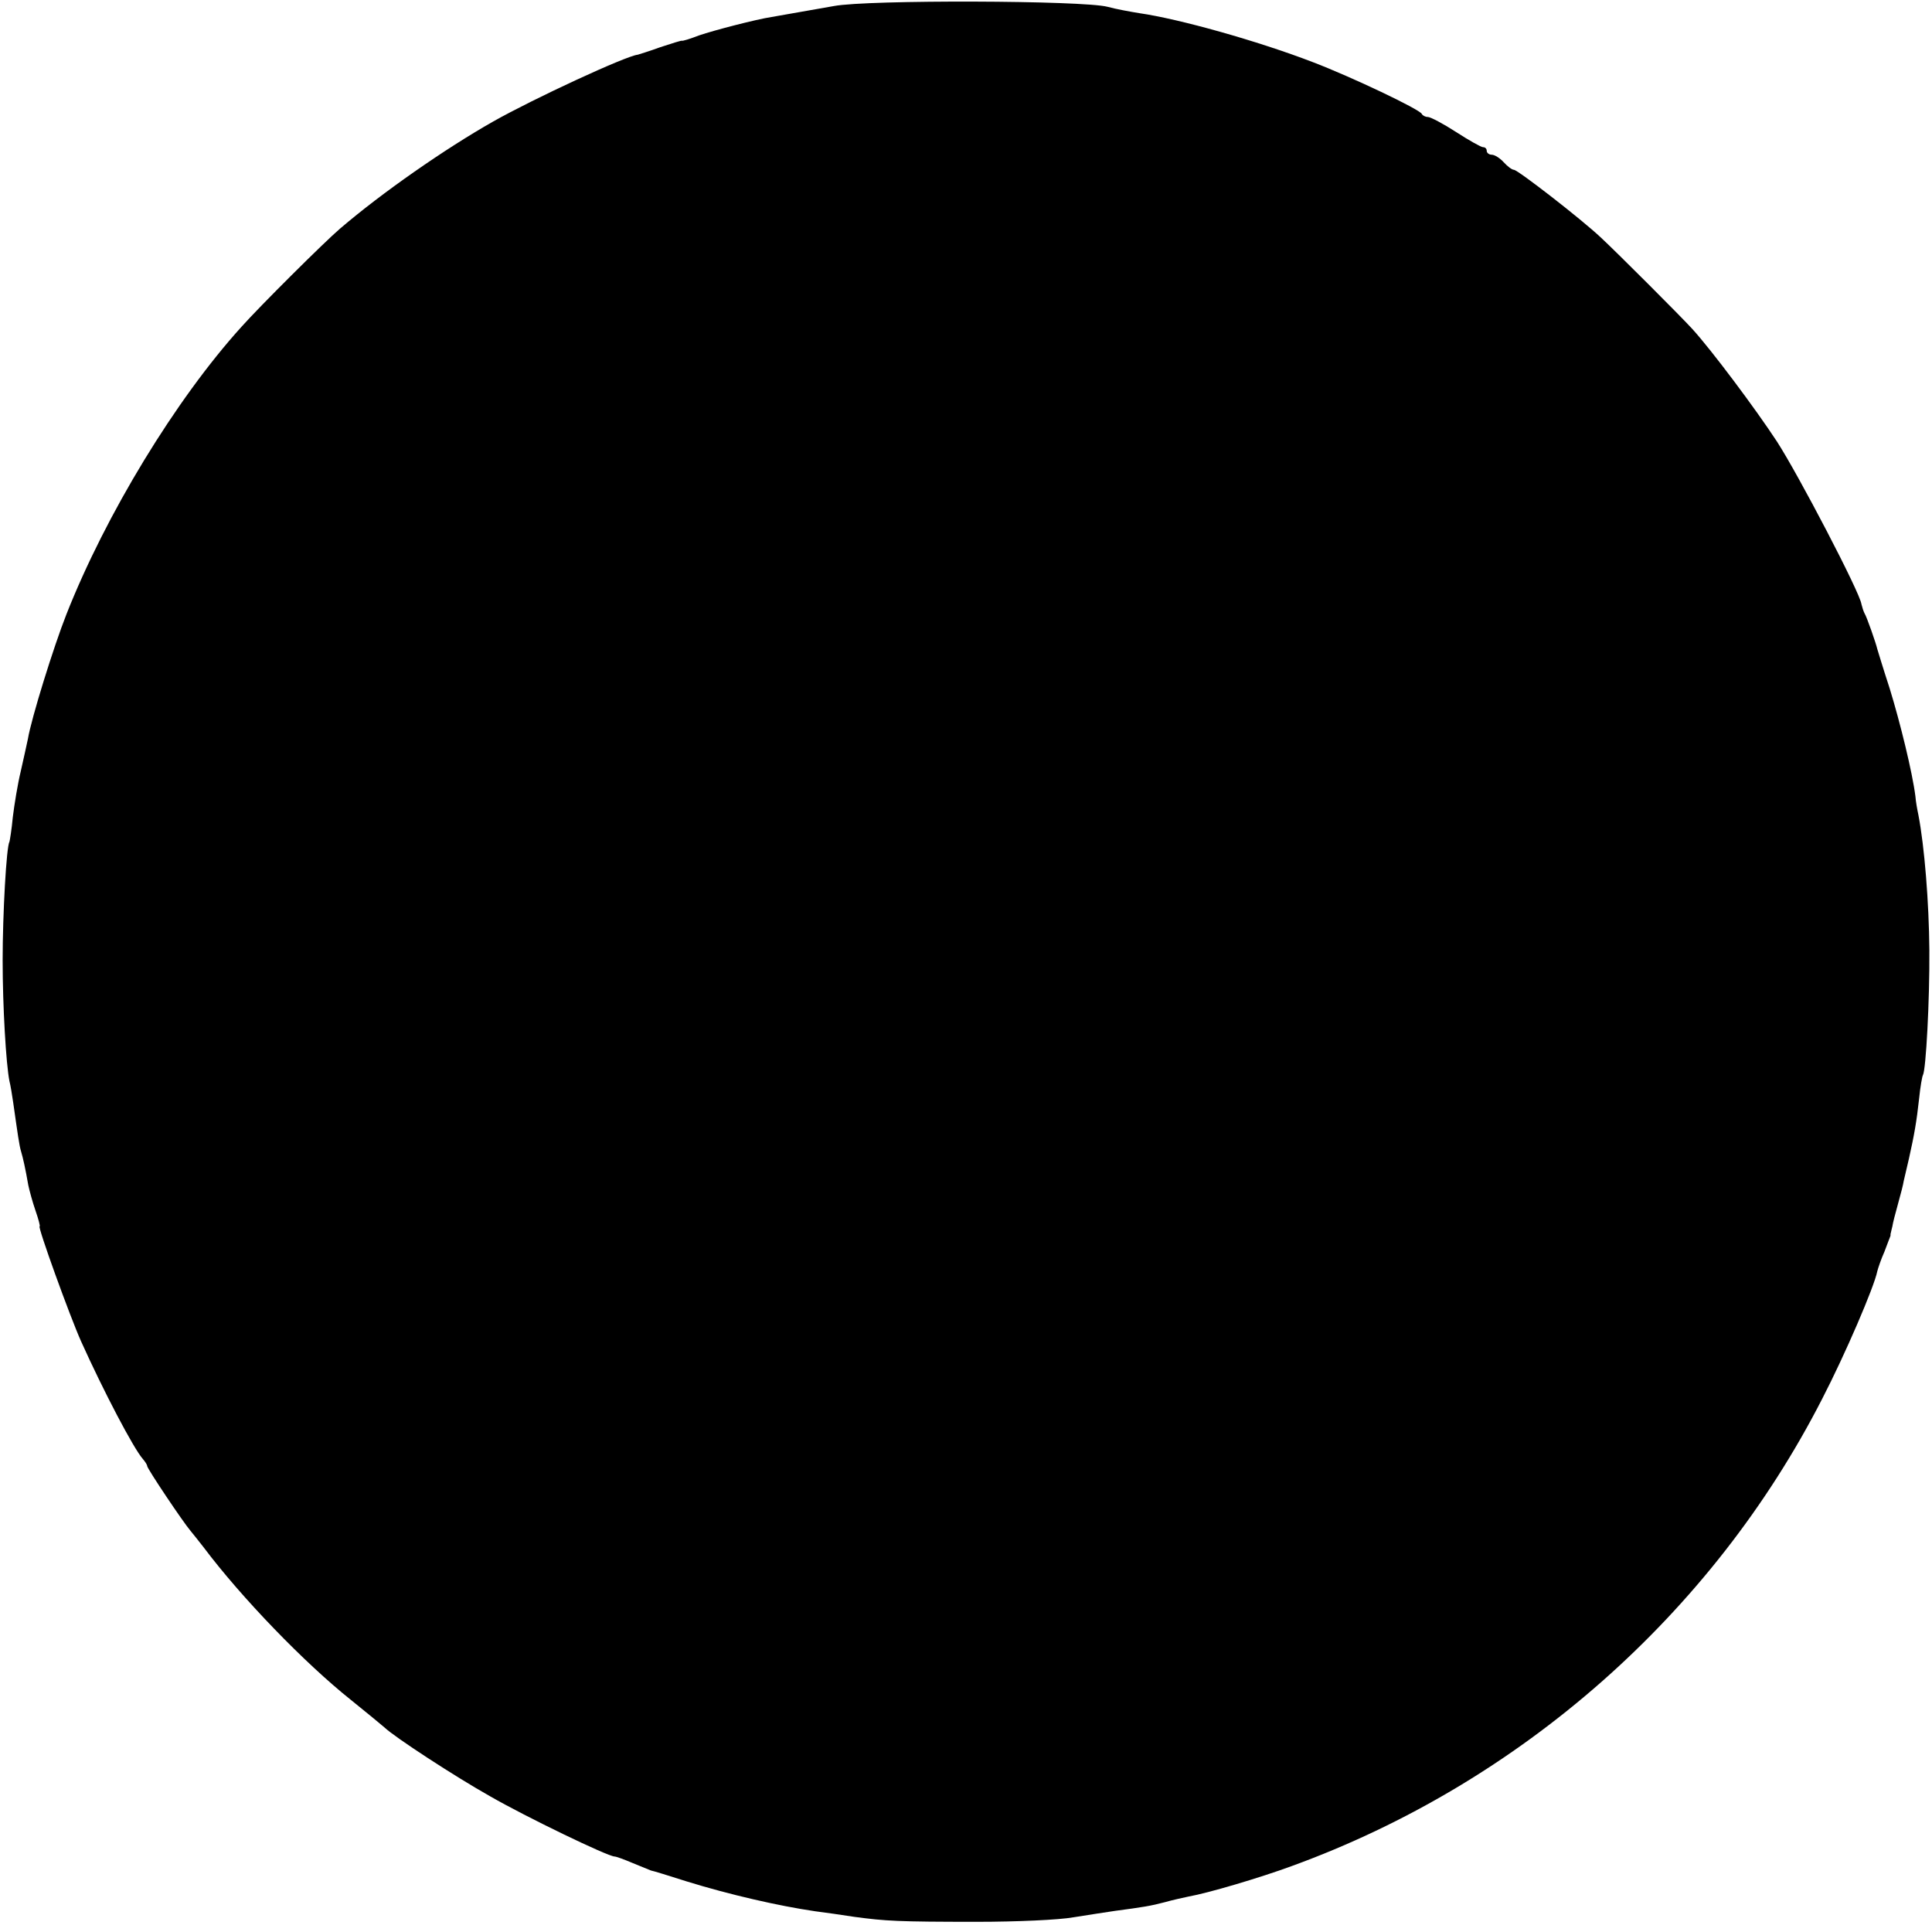 <?xml version="1.0" standalone="no"?>
<!DOCTYPE svg PUBLIC "-//W3C//DTD SVG 20010904//EN"
 "http://www.w3.org/TR/2001/REC-SVG-20010904/DTD/svg10.dtd">
<svg version="1.0" xmlns="http://www.w3.org/2000/svg"
 width="512pt" height="512pt" viewBox="0 0 512 512"
 preserveAspectRatio="xMidYMid meet">
<g transform="translate(0,512) scale(0.1,-0.1)"
fill="#000000" stroke="none">
<path d="M2210 5104 c-86 -15 -136 -24 -165 -29 -40 -6 -152 -35 -193 -49 -23
-9 -43 -15 -45 -14 -1 1 -27 -7 -57 -17 -30 -11 -57 -19 -60 -20 -31 -3 -275
-116 -383 -177 -127 -72 -294 -188 -406 -284 -41 -35 -212 -205 -261 -260
-174 -192 -360 -498 -464 -762 -34 -86 -93 -276 -102 -330 -3 -13 -11 -52 -19
-86 -8 -33 -17 -88 -21 -121 -3 -33 -8 -63 -9 -66 -8 -12 -18 -191 -18 -314 0
-122 9 -275 18 -320 3 -11 7 -37 10 -57 12 -84 16 -114 21 -130 5 -17 11 -43
19 -89 3 -14 11 -44 19 -67 8 -23 13 -42 11 -42 -6 0 80 -238 110 -305 59
-131 139 -284 164 -312 6 -7 11 -15 11 -18 0 -7 96 -150 115 -172 5 -6 21 -26
35 -44 100 -133 267 -306 390 -404 41 -33 81 -66 89 -73 26 -25 185 -129 281
-183 94 -54 311 -159 329 -159 4 0 26 -8 47 -17 22 -9 44 -18 49 -20 6 -1 48
-14 95 -29 113 -35 244 -65 340 -79 25 -3 72 -10 105 -15 83 -11 113 -13 325
-13 102 0 217 5 255 12 39 6 88 14 110 17 75 10 94 13 132 23 21 6 49 12 63
15 51 9 187 49 274 81 604 220 1113 667 1405 1238 61 118 138 297 146 338 2 8
10 32 19 52 8 21 15 40 16 42 0 3 0 6 1 8 0 1 2 9 4 17 1 8 8 35 15 60 7 25
14 52 15 60 2 8 8 35 14 60 14 63 20 96 27 160 3 30 8 58 10 61 8 14 18 199
17 331 -1 127 -13 275 -29 358 -3 14 -7 36 -8 50 -8 63 -40 194 -68 285 -18
55 -32 102 -33 105 -3 14 -28 86 -34 95 -3 6 -6 16 -8 24 -4 31 -167 343 -224
431 -57 87 -173 242 -224 298 -31 34 -199 202 -242 242 -53 50 -221 180 -231
180 -5 0 -17 9 -27 20 -10 11 -24 20 -32 20 -7 0 -13 5 -13 10 0 6 -4 10 -10
10 -5 0 -37 18 -71 40 -34 22 -68 40 -75 40 -7 0 -14 4 -16 8 -5 12 -186 98
-288 137 -148 57 -356 115 -460 130 -25 4 -63 11 -85 17 -65 17 -635 19 -725
2z"/>
</g>
</svg>
